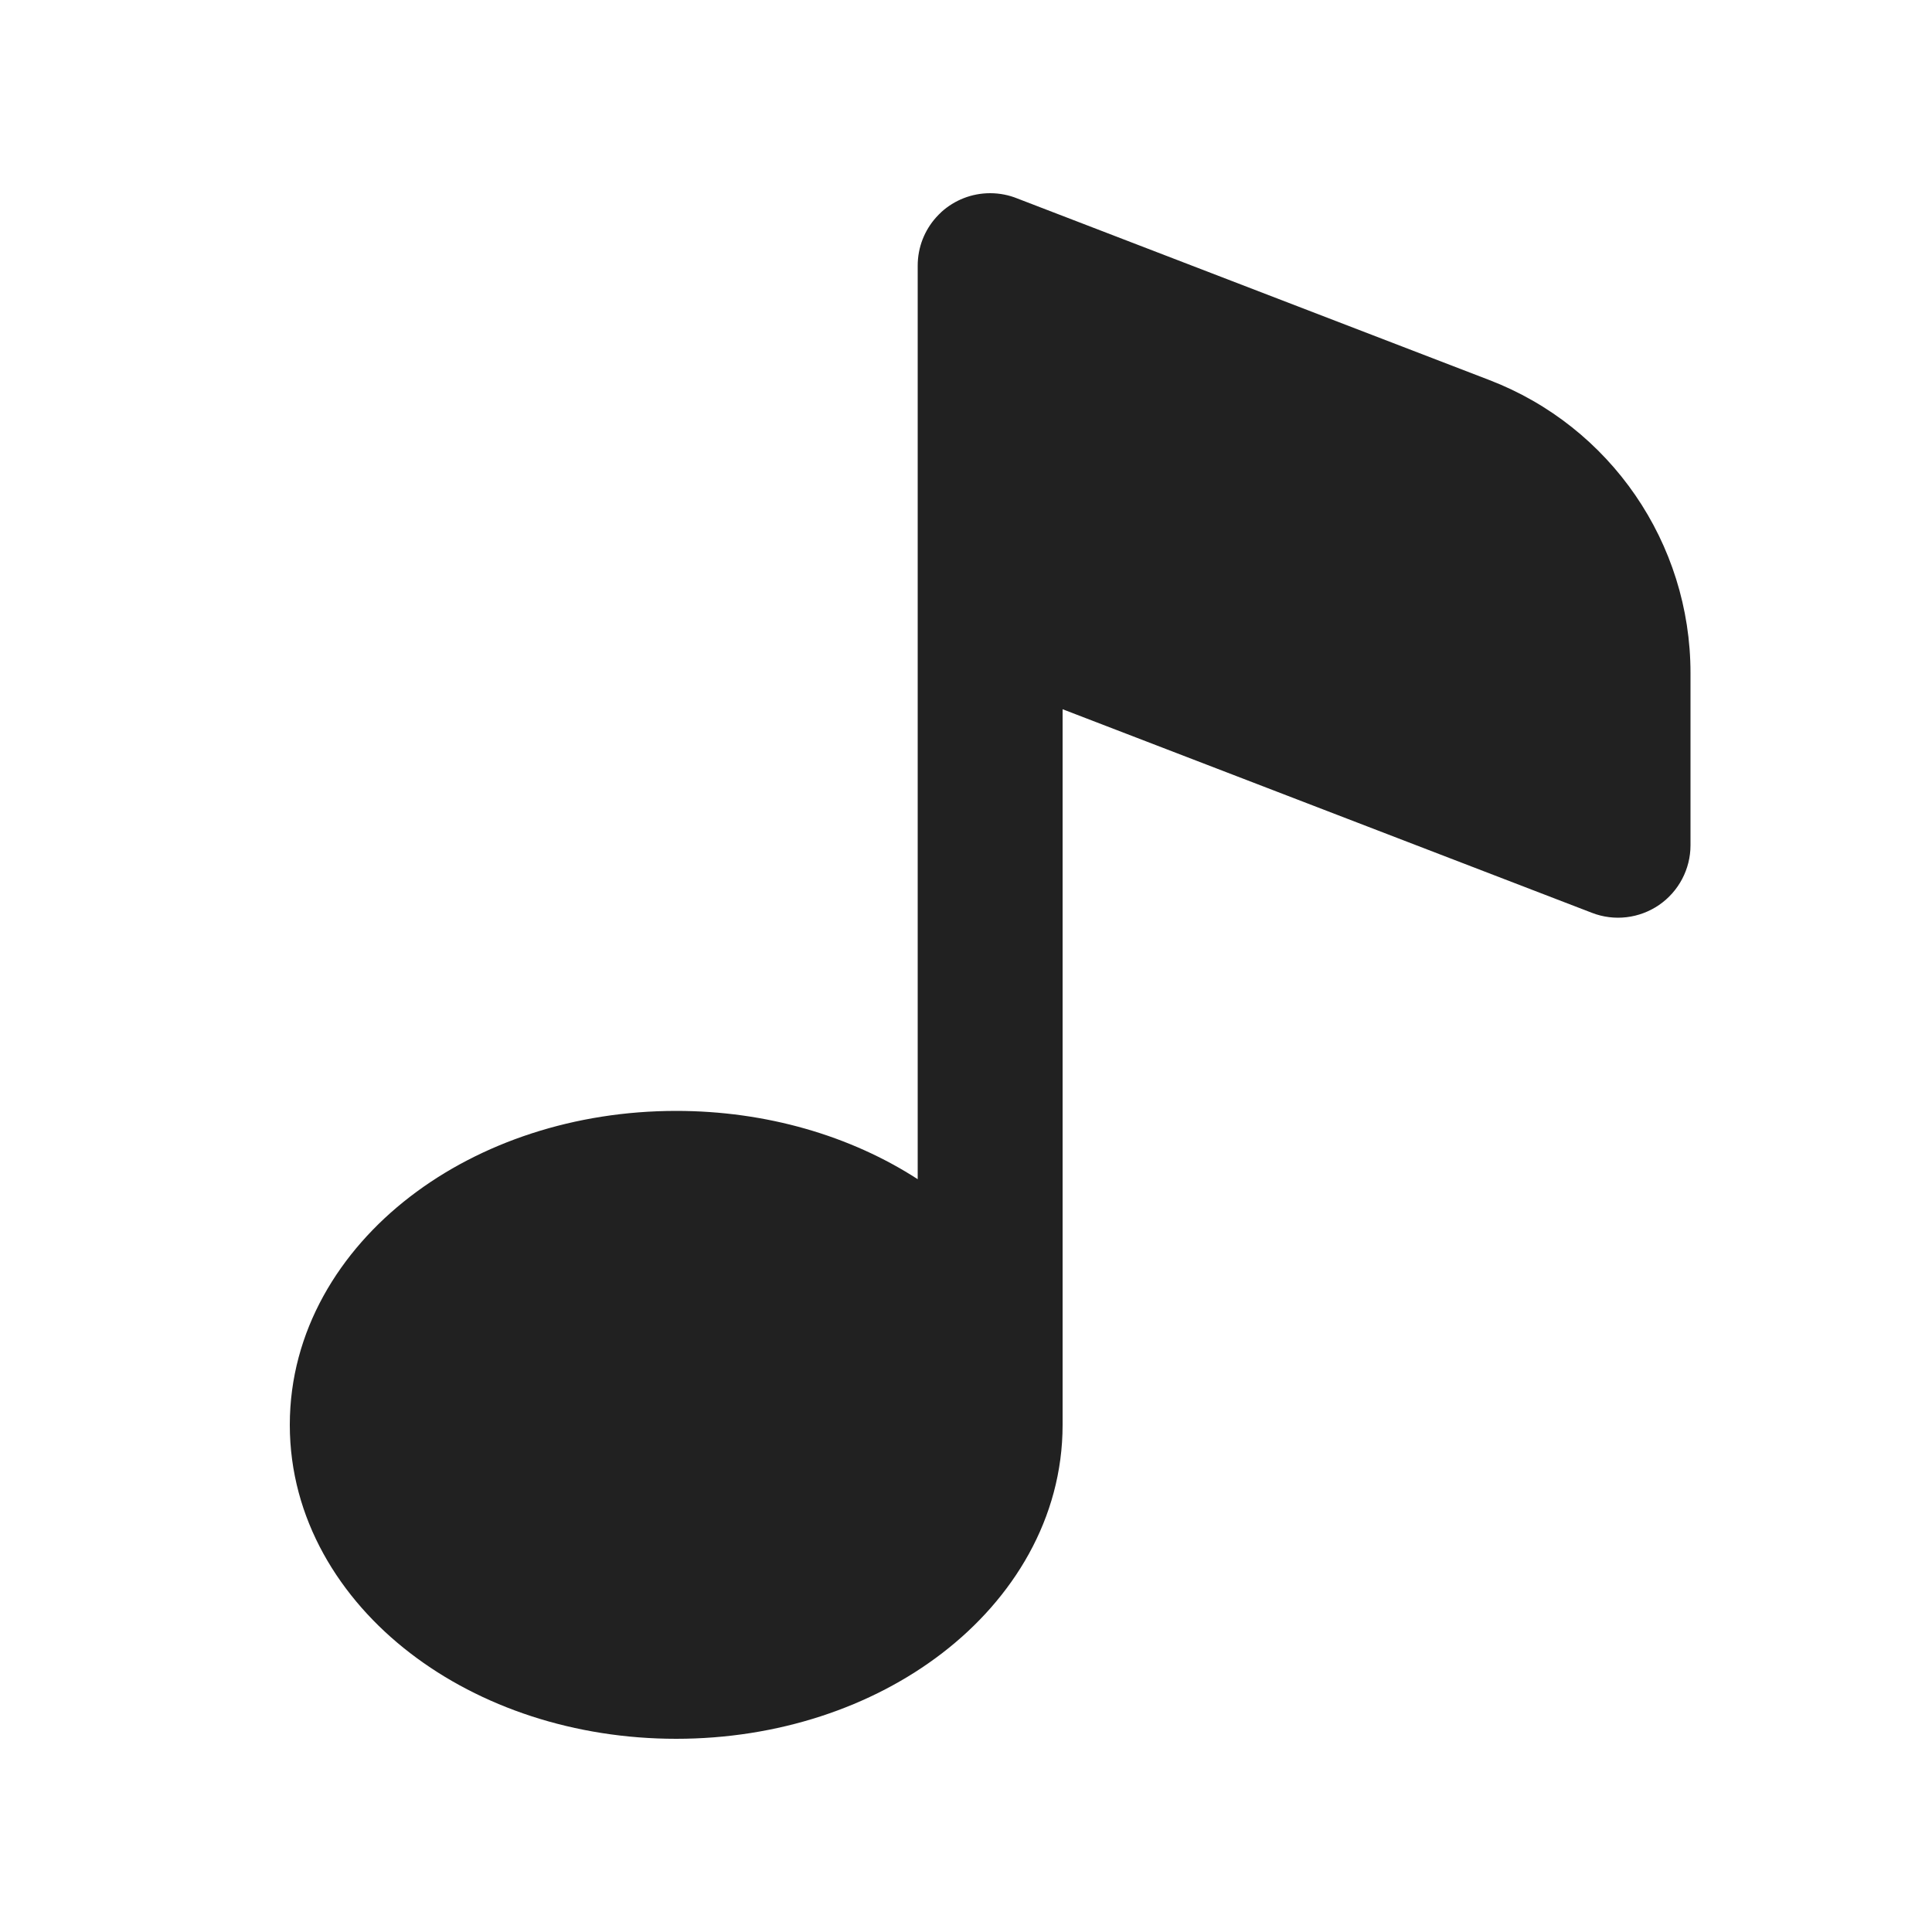 <?xml version="1.0" encoding="UTF-8"?>
<svg width="20px" height="20px" viewBox="0 0 20 20" version="1.1" xmlns="http://www.w3.org/2000/svg" xmlns:xlink="http://www.w3.org/1999/xlink">
    <!-- Generator: Sketch 64 (93537) - https://sketch.com -->
    <title>ic_fluent_music_20_filled</title>
    <desc>Created with Sketch.</desc>
    <g id="🔍-System-Icons" stroke="none" stroke-width="1" fill="none" fill-rule="evenodd">
        <g id="ic_fluent_music_20_filled" fill="#212121" fill-rule="nonzero">
            <path d="M9.5,2.75 C9.5,2.558 9.572,2.383 9.69,2.251 C9.708,2.231 9.727,2.212 9.747,2.193 C9.88,2.073 10.057,2 10.25,2 C10.351,2 10.447,2.02 10.535,2.056 L15.417,3.934 C16.672,4.416 17.5,5.622 17.5,6.967 L17.5,8.75 C17.5,8.997 17.378,9.228 17.175,9.368 C16.971,9.508 16.711,9.539 16.481,9.45 L11,7.342 L11,14.75 C11,15.721 10.486,16.55 9.755,17.112 C9.025,17.674 8.049,18 7,18 C5.951,18 4.975,17.674 4.245,17.112 C3.514,16.55 3,15.721 3,14.75 C3,13.779 3.514,12.95 4.245,12.388 C4.975,11.826 5.951,11.5 7,11.5 C7.931,11.5 8.805,11.757 9.5,12.207 L9.5,2.75 Z" id="🎨-Color"></path>
        </g>
    </g>
</svg>